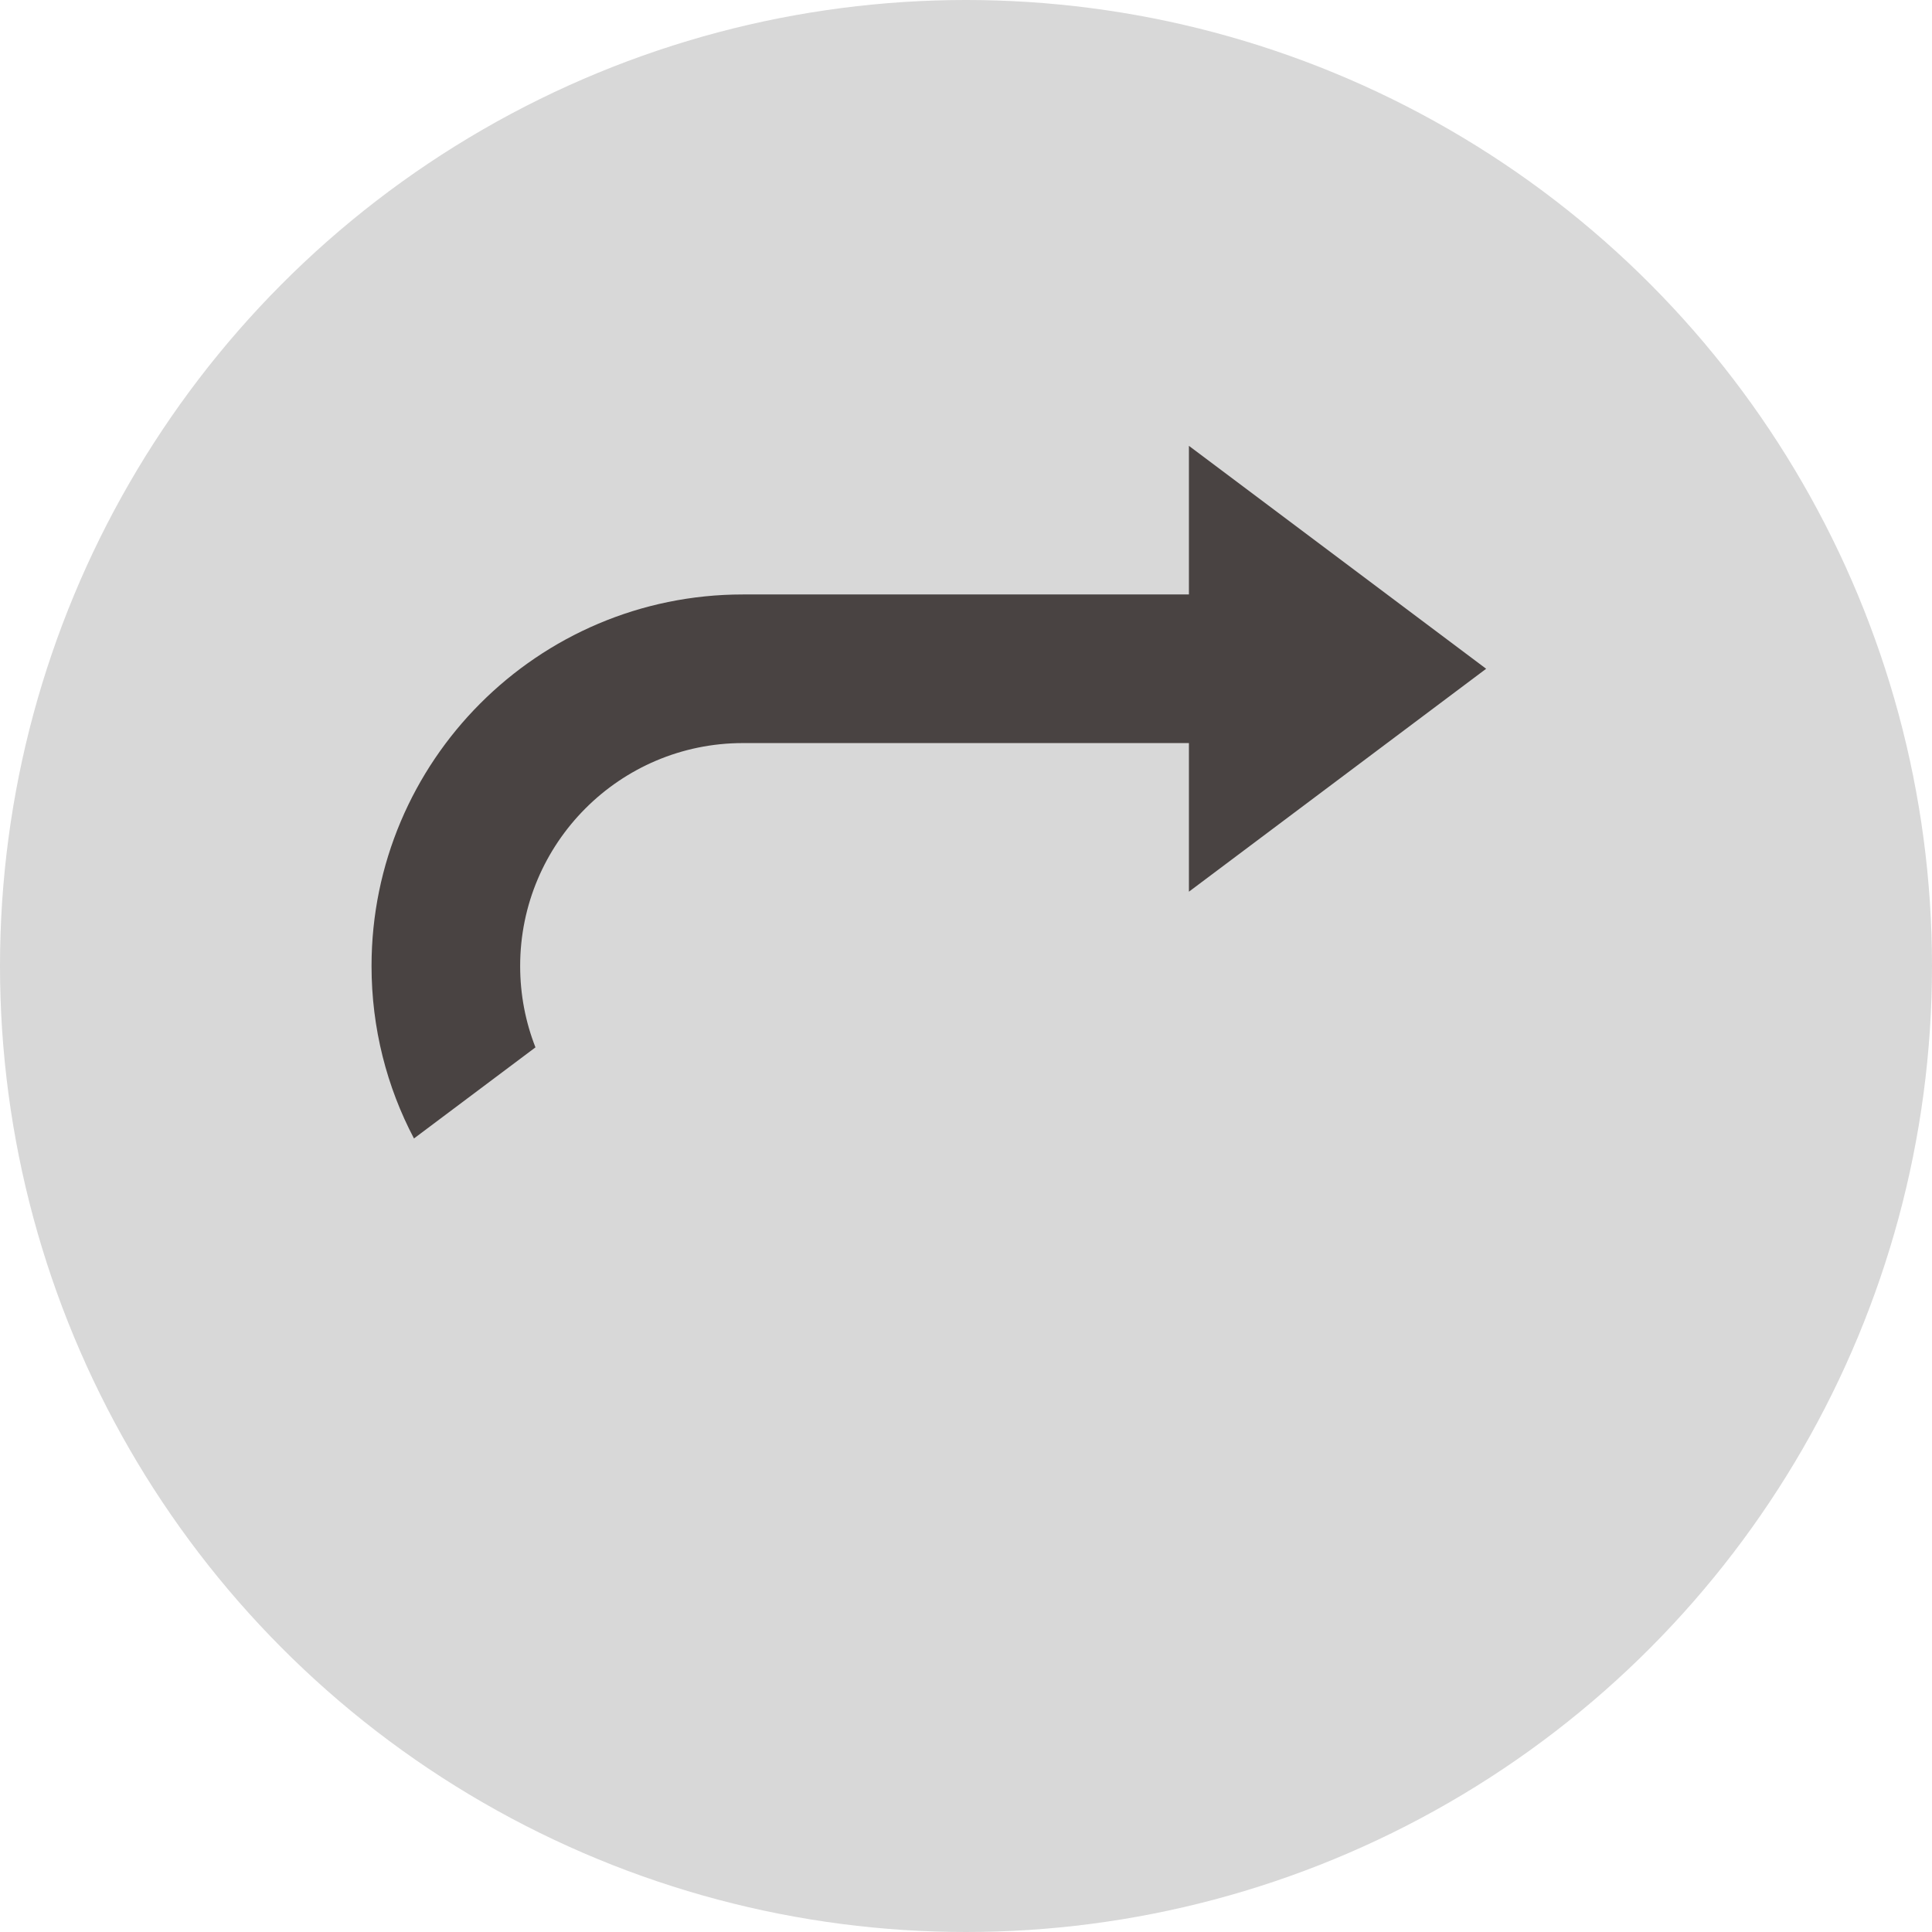 <?xml version="1.0" encoding="UTF-8"?>
<svg width="26px" height="26px" viewBox="0 0 26 26" version="1.1" xmlns="http://www.w3.org/2000/svg" xmlns:xlink="http://www.w3.org/1999/xlink">
    <!-- Generator: Sketch 41.2 (35397) - http://www.bohemiancoding.com/sketch -->
    <title>Single trip</title>
    <desc>Created with Sketch.</desc>
    <defs></defs>
    <g id="Page-1" stroke="none" stroke-width="1" fill="none" fill-rule="evenodd">
        <g id="Artboard-2" transform="translate(-7231, -49)">
            <g id="Single-trip" transform="translate(7231, 49)">
                <circle id="Oval" fill="#D8D8D8" cx="13" cy="13" r="13"></circle>
                <g id="single-Trip" transform="translate(5, 6)" fill="#494342">
                    <g id="refresh-button">
                        <g id="Group">
                            <path d="M15,3 L11,0 L11,2 L4.997,2 C2.237,2 0,4.244 0,7 C0,7.838 0.206,8.628 0.571,9.321 L2.206,8.095 C2.073,7.756 2,7.387 2,7 C2,5.347 3.342,4 4.997,4 L11,4 L11,6 L15,3 L15,3 Z" id="Shape"></path>
                        </g>
                    </g>
                </g>
            </g>
        </g>
    </g>
</svg>